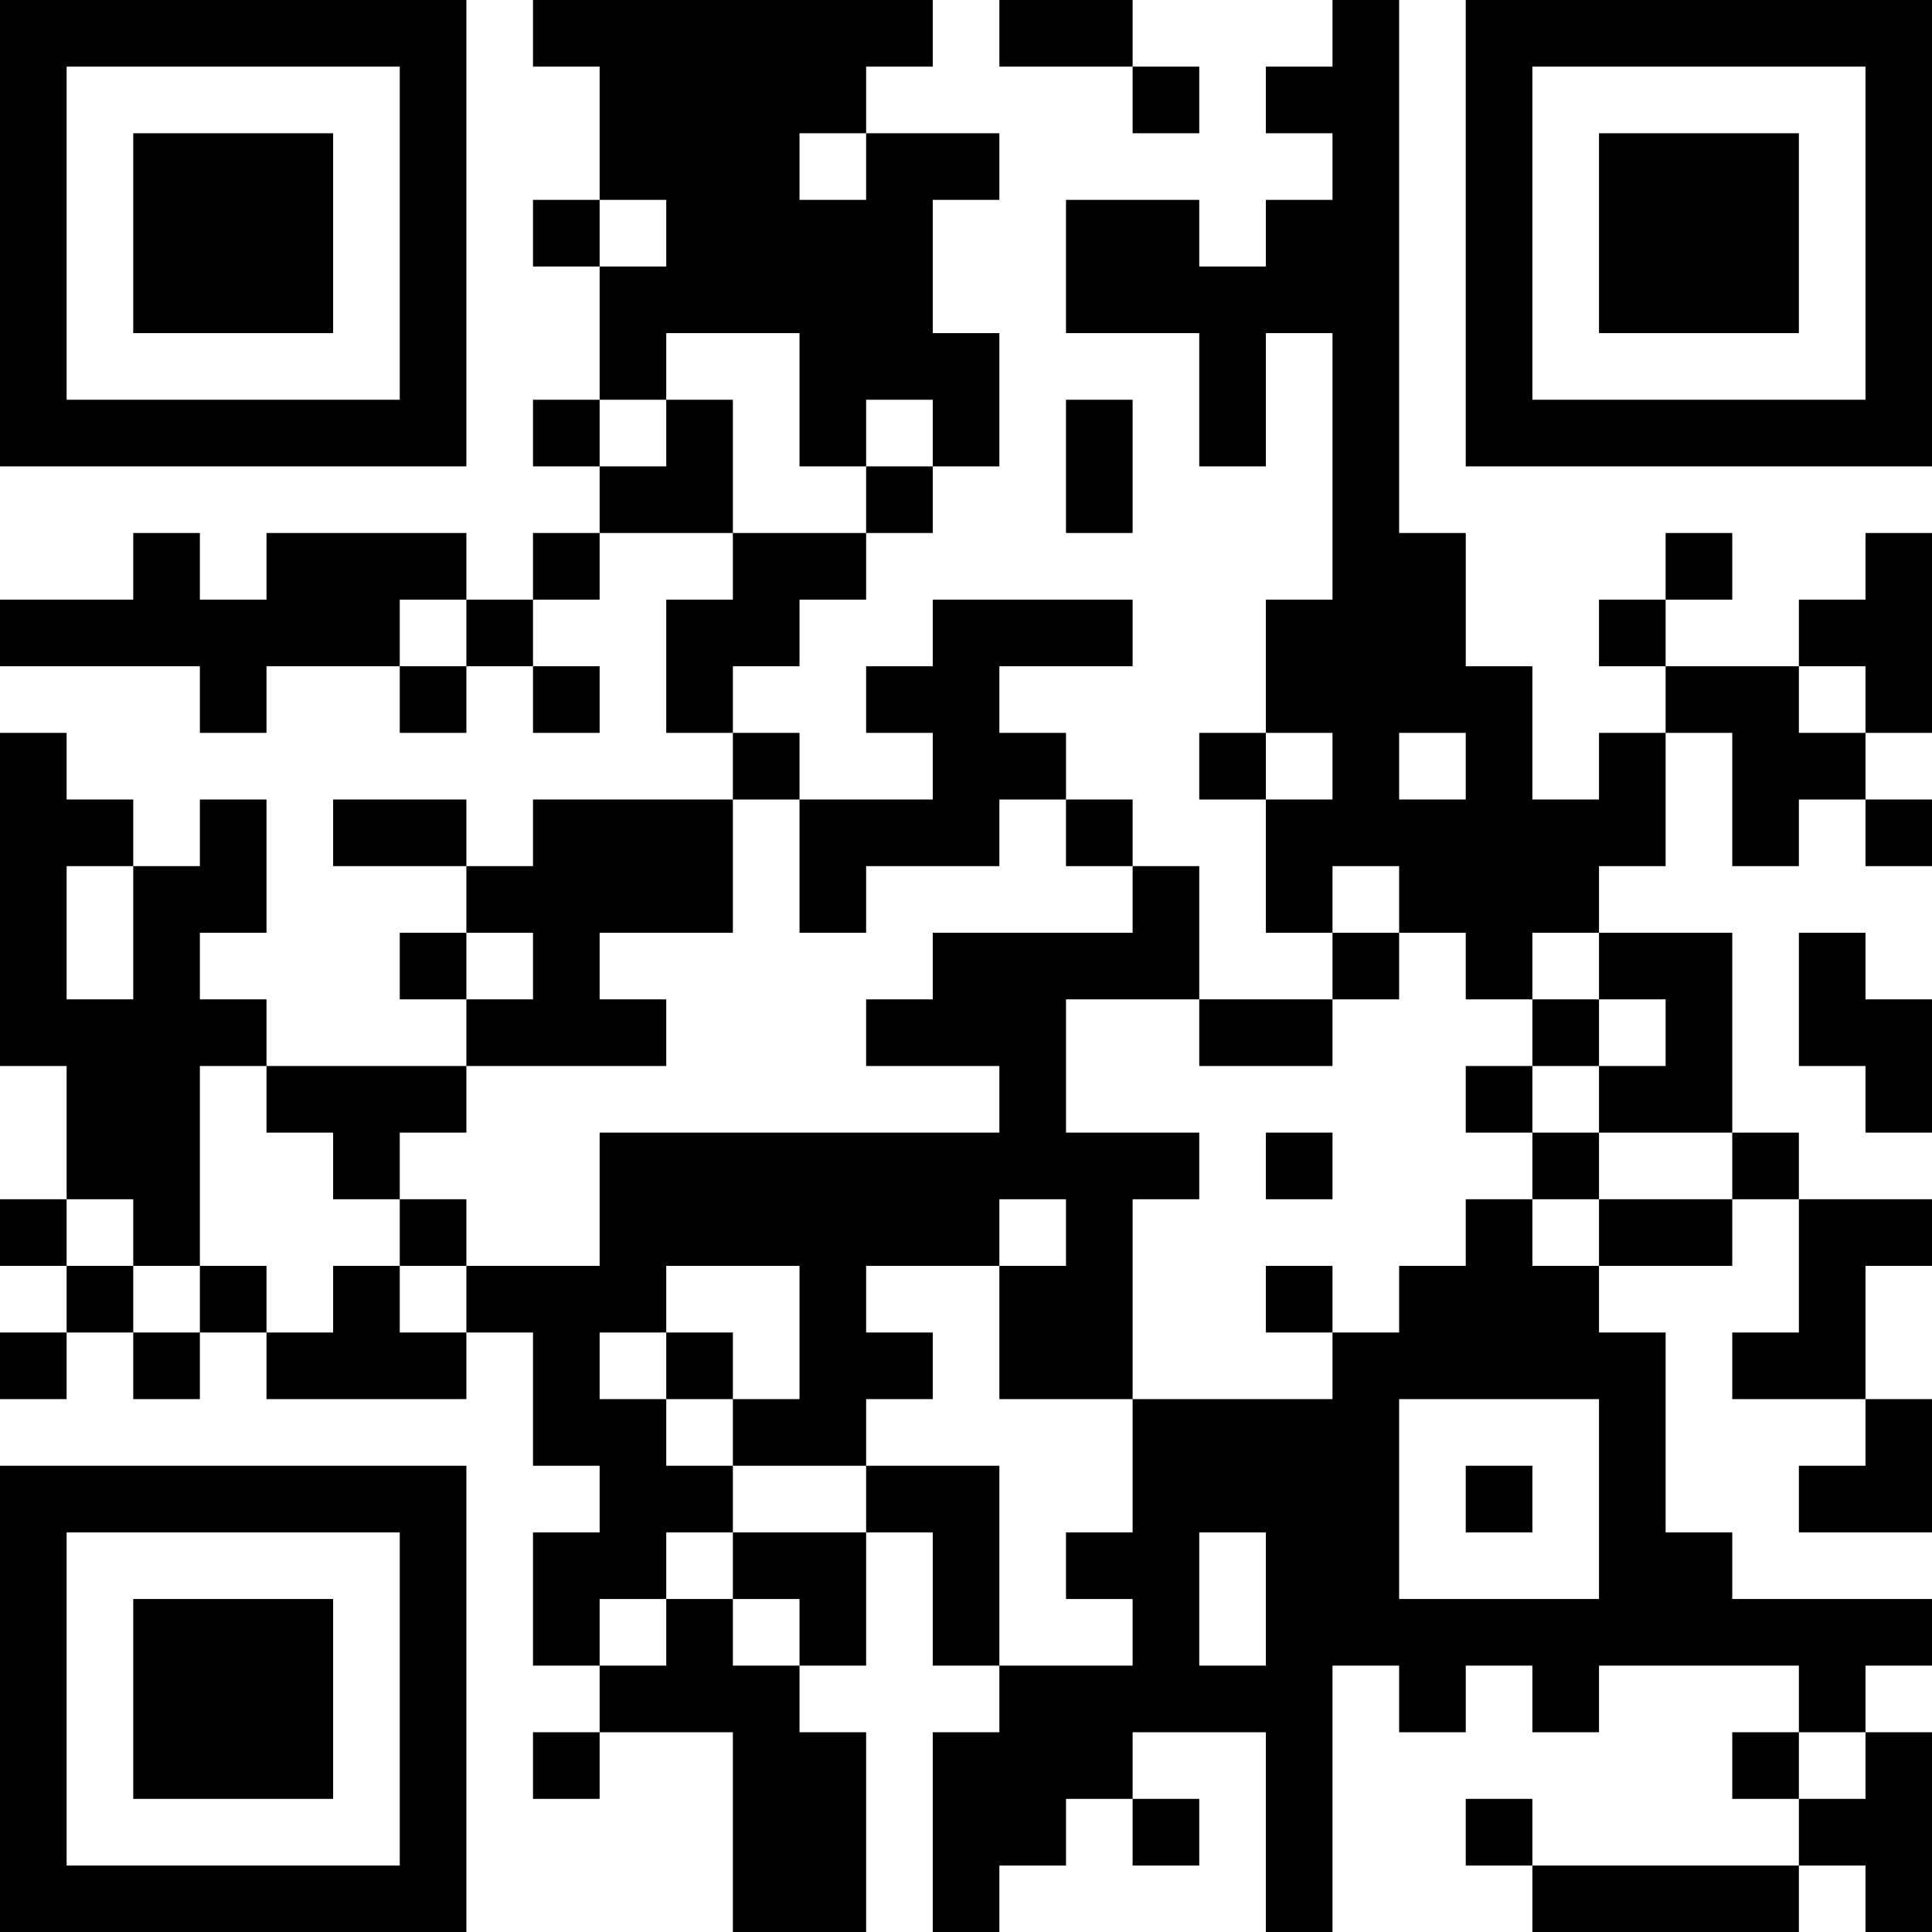 <?xml version="1.0" encoding="UTF-8"?>
<svg xmlns="http://www.w3.org/2000/svg" version="1.1" width="200" height="200" viewBox="0 0 200 200"><rect x="0" y="0" width="200" height="200" fill="#ffffff"/><g transform="scale(6.897)"><g transform="translate(0,0)"><path fill-rule="evenodd" d="M8 0L8 1L9 1L9 3L8 3L8 4L9 4L9 6L8 6L8 7L9 7L9 8L8 8L8 9L7 9L7 8L4 8L4 9L3 9L3 8L2 8L2 9L0 9L0 10L3 10L3 11L4 11L4 10L6 10L6 11L7 11L7 10L8 10L8 11L9 11L9 10L8 10L8 9L9 9L9 8L11 8L11 9L10 9L10 11L11 11L11 12L8 12L8 13L7 13L7 12L5 12L5 13L7 13L7 14L6 14L6 15L7 15L7 16L4 16L4 15L3 15L3 14L4 14L4 12L3 12L3 13L2 13L2 12L1 12L1 11L0 11L0 16L1 16L1 18L0 18L0 19L1 19L1 20L0 20L0 21L1 21L1 20L2 20L2 21L3 21L3 20L4 20L4 21L7 21L7 20L8 20L8 22L9 22L9 23L8 23L8 25L9 25L9 26L8 26L8 27L9 27L9 26L11 26L11 29L13 29L13 26L12 26L12 25L13 25L13 23L14 23L14 25L15 25L15 26L14 26L14 29L15 29L15 28L16 28L16 27L17 27L17 28L18 28L18 27L17 27L17 26L19 26L19 29L20 29L20 25L21 25L21 26L22 26L22 25L23 25L23 26L24 26L24 25L27 25L27 26L26 26L26 27L27 27L27 28L23 28L23 27L22 27L22 28L23 28L23 29L27 29L27 28L28 28L28 29L29 29L29 26L28 26L28 25L29 25L29 24L26 24L26 23L25 23L25 20L24 20L24 19L26 19L26 18L27 18L27 20L26 20L26 21L28 21L28 22L27 22L27 23L29 23L29 21L28 21L28 19L29 19L29 18L27 18L27 17L26 17L26 14L24 14L24 13L25 13L25 11L26 11L26 13L27 13L27 12L28 12L28 13L29 13L29 12L28 12L28 11L29 11L29 8L28 8L28 9L27 9L27 10L25 10L25 9L26 9L26 8L25 8L25 9L24 9L24 10L25 10L25 11L24 11L24 12L23 12L23 10L22 10L22 8L21 8L21 0L20 0L20 1L19 1L19 2L20 2L20 3L19 3L19 4L18 4L18 3L16 3L16 5L18 5L18 7L19 7L19 5L20 5L20 9L19 9L19 11L18 11L18 12L19 12L19 14L20 14L20 15L18 15L18 13L17 13L17 12L16 12L16 11L15 11L15 10L17 10L17 9L14 9L14 10L13 10L13 11L14 11L14 12L12 12L12 11L11 11L11 10L12 10L12 9L13 9L13 8L14 8L14 7L15 7L15 5L14 5L14 3L15 3L15 2L13 2L13 1L14 1L14 0ZM15 0L15 1L17 1L17 2L18 2L18 1L17 1L17 0ZM12 2L12 3L13 3L13 2ZM9 3L9 4L10 4L10 3ZM10 5L10 6L9 6L9 7L10 7L10 6L11 6L11 8L13 8L13 7L14 7L14 6L13 6L13 7L12 7L12 5ZM16 6L16 8L17 8L17 6ZM6 9L6 10L7 10L7 9ZM27 10L27 11L28 11L28 10ZM19 11L19 12L20 12L20 11ZM21 11L21 12L22 12L22 11ZM11 12L11 14L9 14L9 15L10 15L10 16L7 16L7 17L6 17L6 18L5 18L5 17L4 17L4 16L3 16L3 19L2 19L2 18L1 18L1 19L2 19L2 20L3 20L3 19L4 19L4 20L5 20L5 19L6 19L6 20L7 20L7 19L9 19L9 17L15 17L15 16L13 16L13 15L14 15L14 14L17 14L17 13L16 13L16 12L15 12L15 13L13 13L13 14L12 14L12 12ZM1 13L1 15L2 15L2 13ZM20 13L20 14L21 14L21 15L20 15L20 16L18 16L18 15L16 15L16 17L18 17L18 18L17 18L17 21L15 21L15 19L16 19L16 18L15 18L15 19L13 19L13 20L14 20L14 21L13 21L13 22L11 22L11 21L12 21L12 19L10 19L10 20L9 20L9 21L10 21L10 22L11 22L11 23L10 23L10 24L9 24L9 25L10 25L10 24L11 24L11 25L12 25L12 24L11 24L11 23L13 23L13 22L15 22L15 25L17 25L17 24L16 24L16 23L17 23L17 21L20 21L20 20L21 20L21 19L22 19L22 18L23 18L23 19L24 19L24 18L26 18L26 17L24 17L24 16L25 16L25 15L24 15L24 14L23 14L23 15L22 15L22 14L21 14L21 13ZM7 14L7 15L8 15L8 14ZM27 14L27 16L28 16L28 17L29 17L29 15L28 15L28 14ZM23 15L23 16L22 16L22 17L23 17L23 18L24 18L24 17L23 17L23 16L24 16L24 15ZM19 17L19 18L20 18L20 17ZM6 18L6 19L7 19L7 18ZM19 19L19 20L20 20L20 19ZM10 20L10 21L11 21L11 20ZM21 21L21 24L24 24L24 21ZM22 22L22 23L23 23L23 22ZM18 23L18 25L19 25L19 23ZM27 26L27 27L28 27L28 26ZM0 0L0 7L7 7L7 0ZM1 1L1 6L6 6L6 1ZM2 2L2 5L5 5L5 2ZM22 0L22 7L29 7L29 0ZM23 1L23 6L28 6L28 1ZM24 2L24 5L27 5L27 2ZM0 22L0 29L7 29L7 22ZM1 23L1 28L6 28L6 23ZM2 24L2 27L5 27L5 24Z" fill="#000000"/></g></g></svg>
